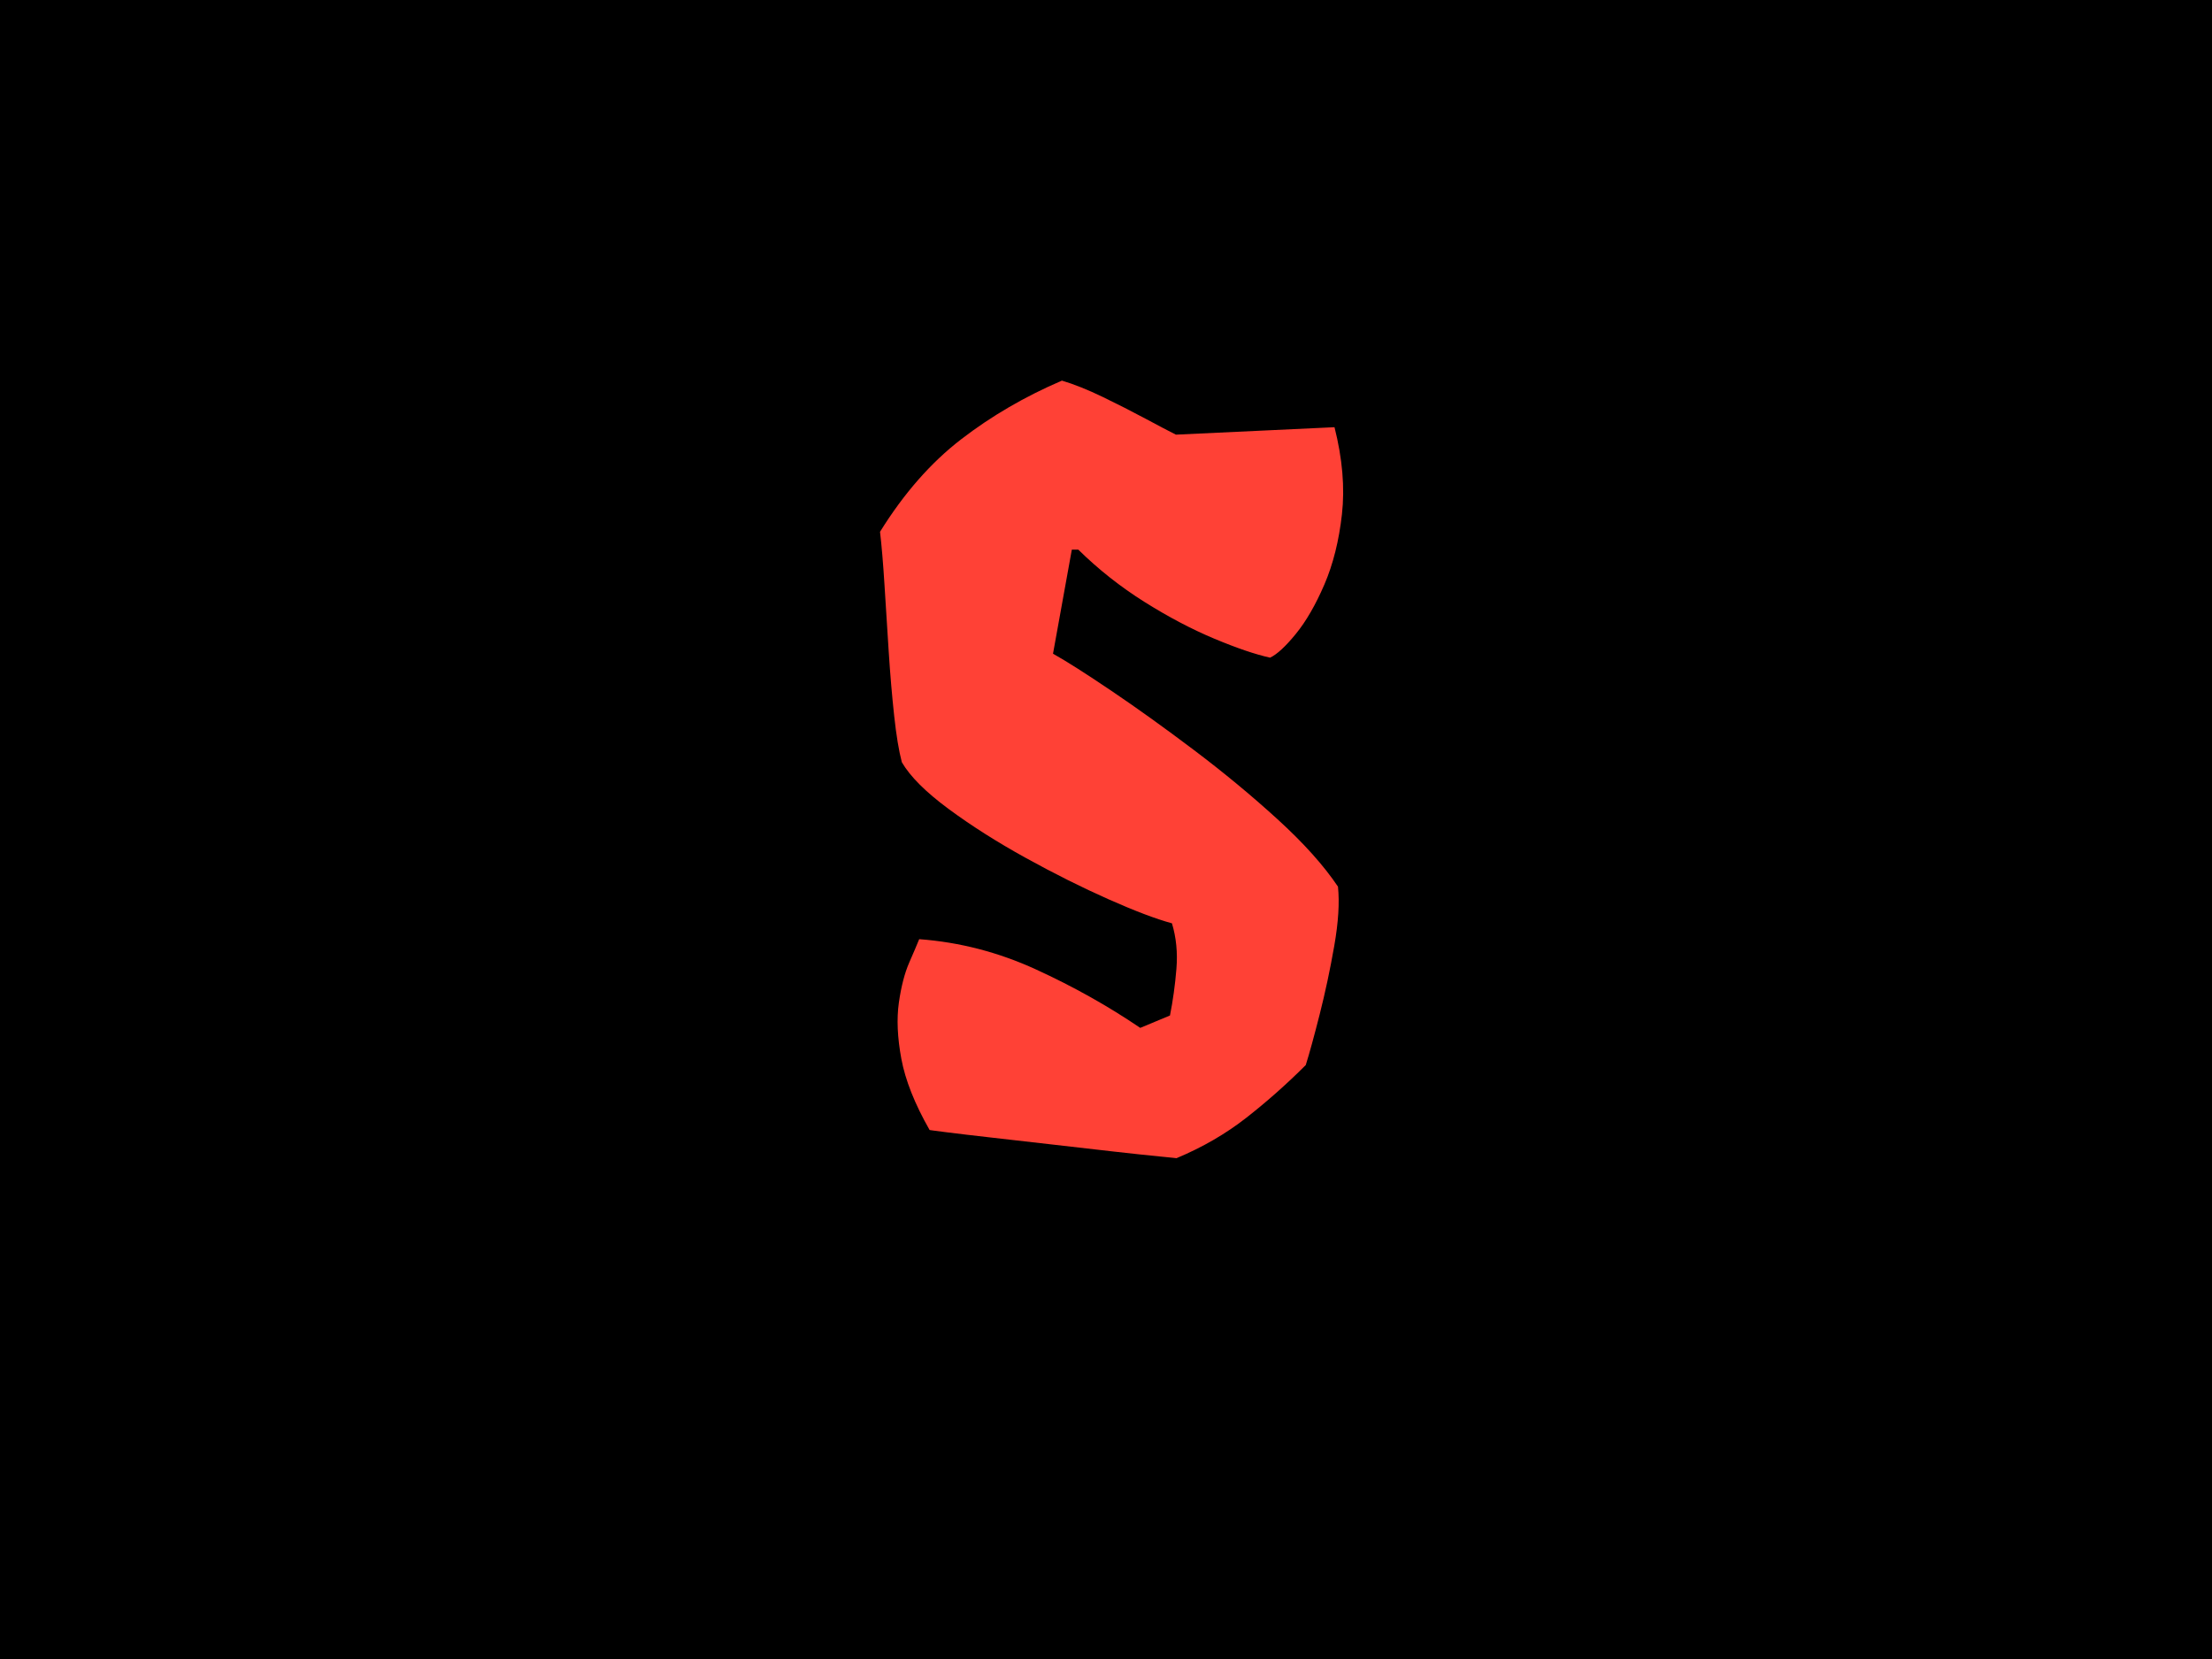 <svg xmlns="http://www.w3.org/2000/svg" xml:space="preserve" width="2000" height="1500" data-id="lg_QGe1CwOYGmOdo15szo" data-version="1" viewBox="0 0 2000 1500"><path stroke="transparent" d="M0 0h2000v1500H0z"/><g data-padding="20"><g transform="translate(-992.397 -715.1)scale(1.854)"><rect width="254.079" height="559.35" x="547.076" y="110.369" fill="none" rx="0" ry="0" transform="translate(400.5 400.17)"/><path fill="#ff4136" d="M1108.986 950.554q.72 0-7.98-.85-8.7-.84-22.6-2.41-13.89-1.58-29.6-3.39t-29.61-3.38-22.48-2.66-8.1-1.09q-10.87-19.09-13.77-34.68t-1.21-27.44q1.69-11.84 5.07-19.57 3.39-7.74 4.84-11.36 29.49 2.17 56.92 14.74t50.88 28.52l14.5-6.04q2.17-10.88 3.14-22.72t-2.18-22.24q-11.6-3.14-30.93-11.72-19.34-8.58-40.37-20.18-21.02-11.6-37.7-23.93t-22.72-22.72q-2.18-8.22-3.75-22.72t-2.66-31.3q-1.08-16.8-2.05-32.39t-2.18-25.98q17.41-28.04 39.52-45.08 22.12-17.04 49.19-28.64 8.94 2.66 19.94 7.98 10.99 5.32 20.9 10.63 9.91 5.32 14.75 7.74l77.34-3.63q5.8 22.96 3.63 42.42-2.18 19.46-8.58 34.32-6.41 14.87-13.9 24.05-7.49 9.19-12.57 11.6-10.88-2.41-27.31-9.3-16.44-6.89-33.96-17.89t-32.27-25.5h-3.14l-9.18 50.76q9.91 5.56 28.52 18.13 18.61 12.56 40.24 28.88 21.63 16.31 40.73 33.72 19.09 17.4 29.48 32.87 1.21 11.6-1.81 28.88t-7.13 33.48q-4.11 16.19-6.77 24.65-13.77 13.78-28.88 25.62t-34.2 19.82"/></g><path fill="transparent" stroke="transparent" stroke-width="2.013" d="M744.41 187.5h511.18v1125H744.41z"/></g></svg>